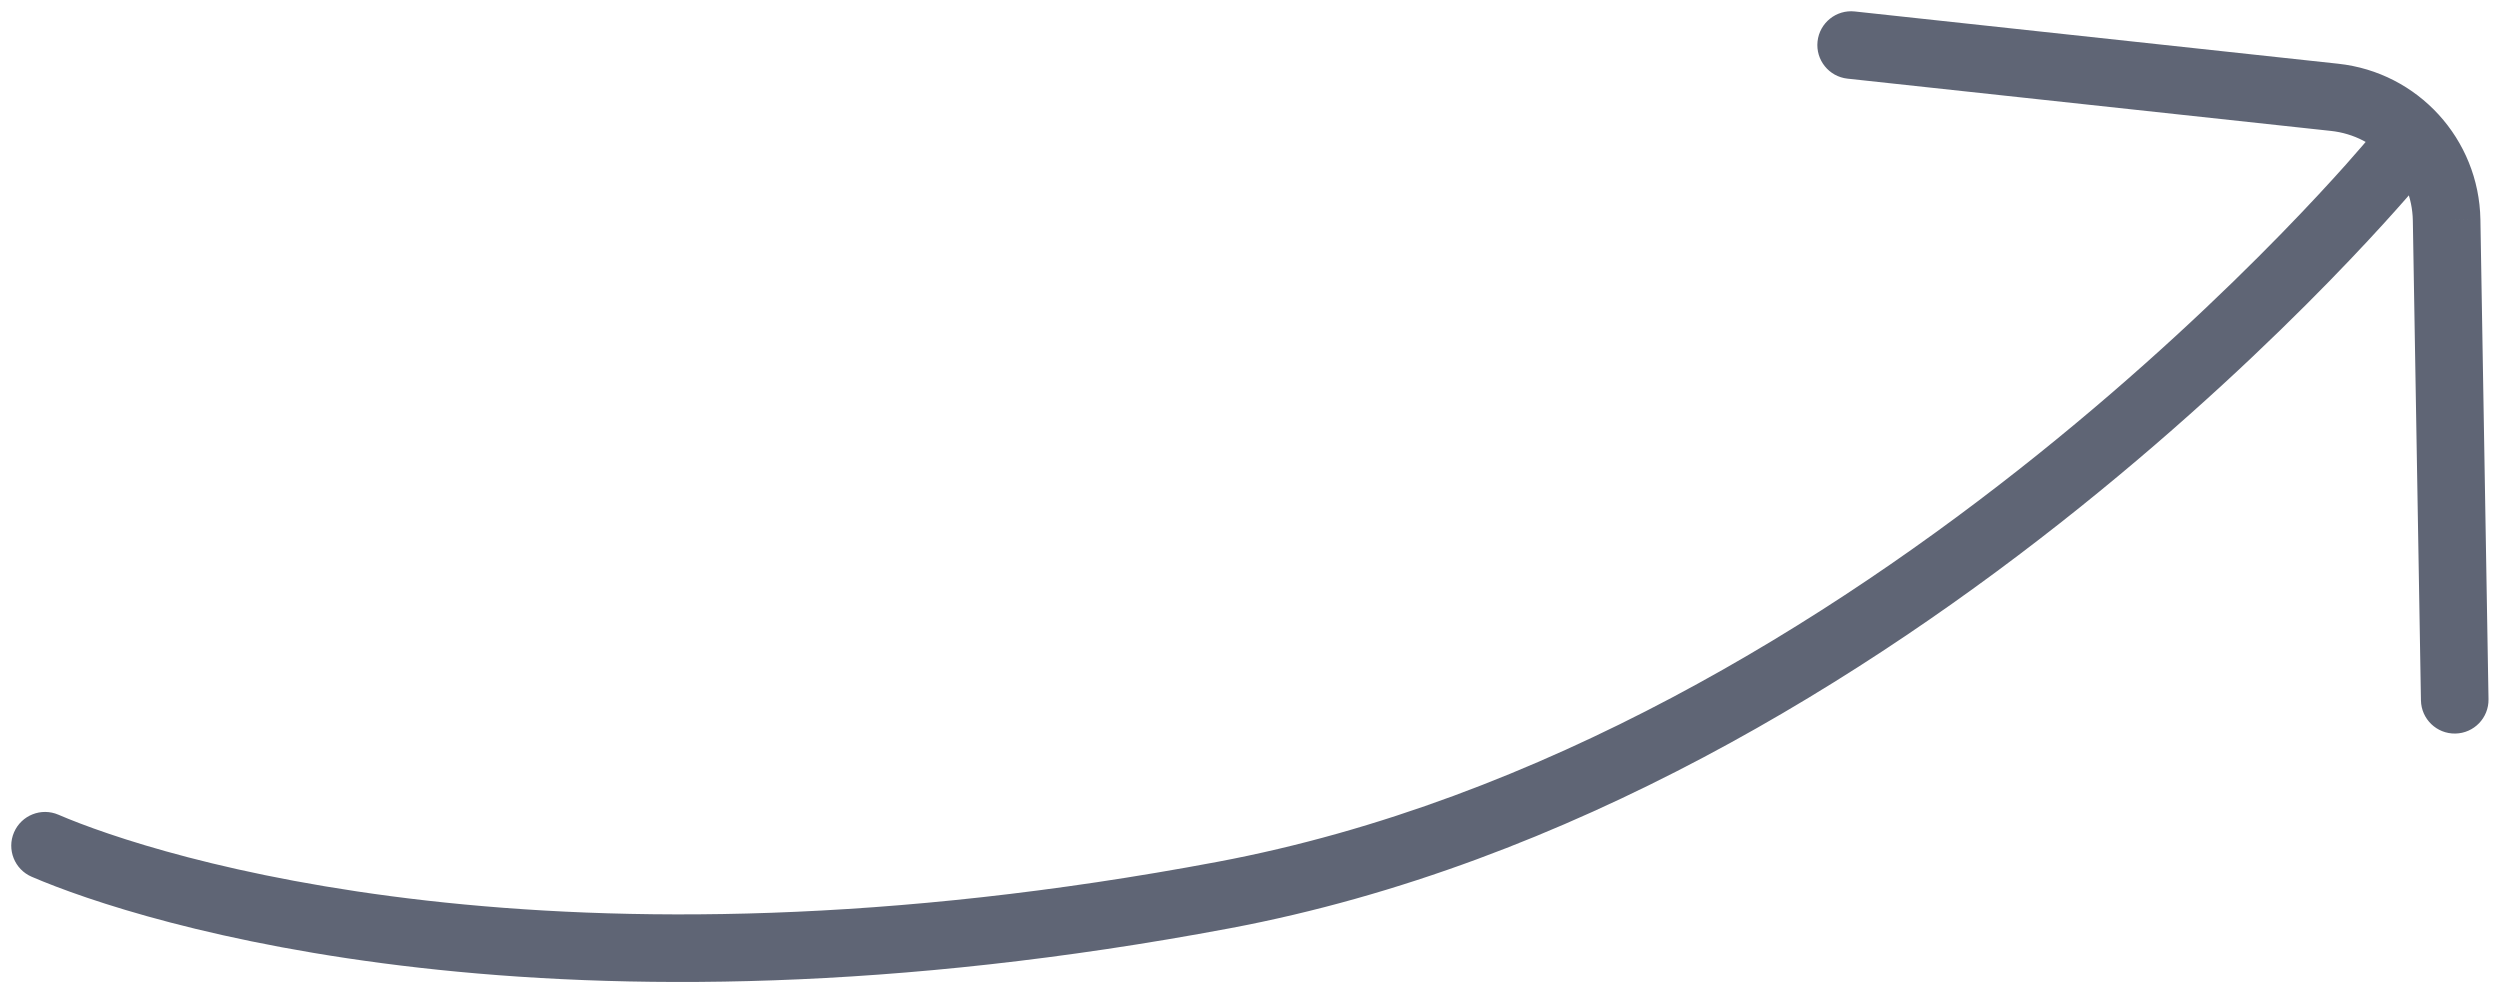 <svg width="111" height="44" viewBox="0 0 111 44" fill="none" xmlns="http://www.w3.org/2000/svg">
<path d="M107.446 8.096C107.974 7.458 107.885 6.512 107.246 5.984C106.608 5.456 105.662 5.546 105.134 6.184L107.446 8.096ZM2.593 36.173C1.832 35.845 0.95 36.196 0.622 36.957C0.295 37.718 0.646 38.601 1.407 38.928L2.593 36.173ZM107.49 31.096C107.504 31.924 108.187 32.584 109.016 32.57C109.844 32.556 110.504 31.873 110.49 31.045L107.49 31.096ZM108.63 9.77L110.13 9.745L110.13 9.744L108.63 9.77ZM103.65 4.32L103.489 5.812L103.49 5.812L103.65 4.32ZM82.352 0.509C81.528 0.42 80.788 1.015 80.699 1.839C80.61 2.663 81.205 3.403 82.029 3.492L82.352 0.509ZM106.29 7.14C105.134 6.184 105.134 6.184 105.135 6.184C105.134 6.184 105.134 6.184 105.134 6.184C105.134 6.185 105.133 6.186 105.132 6.187C105.13 6.189 105.127 6.193 105.122 6.199C105.113 6.21 105.098 6.228 105.078 6.252C105.037 6.3 104.976 6.373 104.893 6.469C104.729 6.661 104.48 6.947 104.153 7.314C103.497 8.049 102.524 9.11 101.262 10.403C98.737 12.99 95.063 16.5 90.475 20.182C81.278 27.562 68.515 35.546 54.053 38.266L54.608 41.215C69.756 38.365 82.972 30.049 92.353 22.521C97.054 18.749 100.818 15.153 103.409 12.498C104.705 11.17 105.709 10.076 106.391 9.311C106.733 8.929 106.994 8.628 107.171 8.422C107.259 8.318 107.327 8.239 107.373 8.184C107.396 8.157 107.414 8.136 107.426 8.121C107.432 8.113 107.437 8.108 107.44 8.104C107.442 8.102 107.443 8.1 107.444 8.099C107.445 8.098 107.445 8.097 107.446 8.097C107.446 8.097 107.446 8.096 106.29 7.14ZM54.053 38.266C24.741 43.78 6.924 38.037 2.593 36.173L1.407 38.928C6.277 41.024 24.699 46.841 54.608 41.215L54.053 38.266ZM110.49 31.045L110.13 9.745L107.13 9.796L107.49 31.096L110.49 31.045ZM110.13 9.744C110.067 6.18 107.365 3.21 103.81 2.829L103.49 5.812C105.535 6.031 107.094 7.74 107.13 9.797L110.13 9.744ZM103.811 2.829L82.352 0.509L82.029 3.492L103.489 5.812L103.811 2.829Z" fill="#5F6575"/>
</svg>
